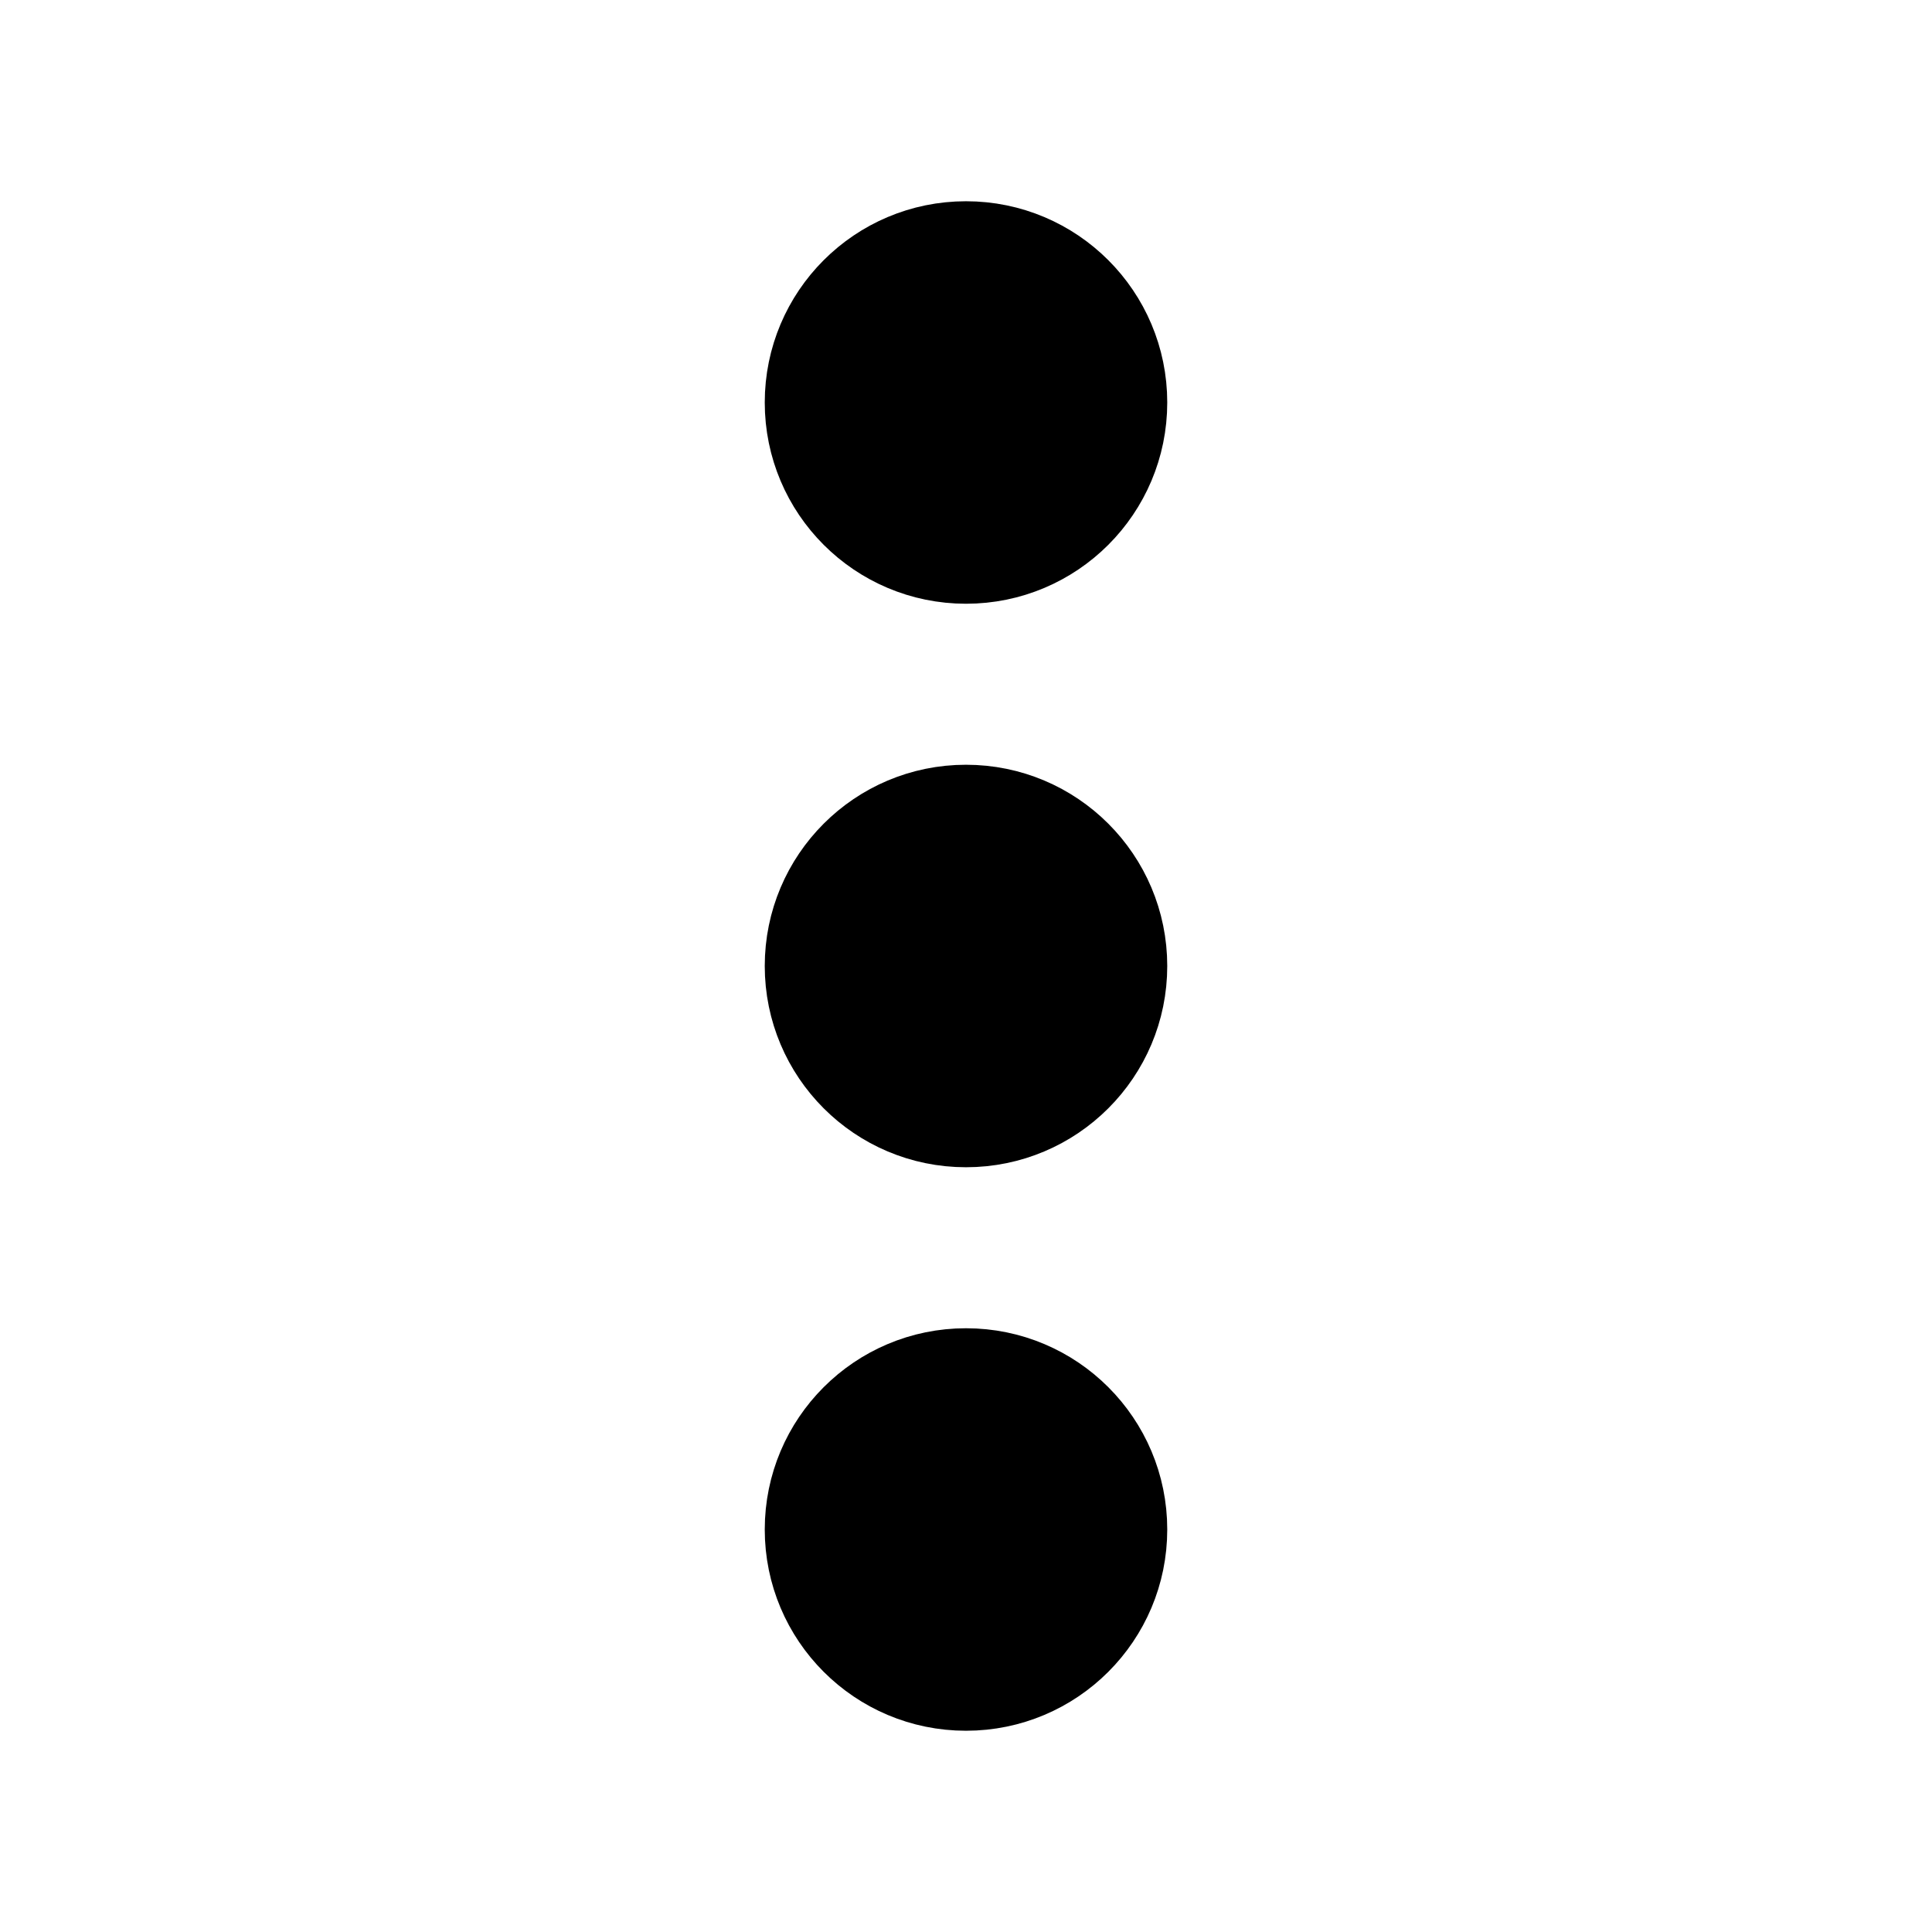 <svg viewBox="0 0 24 24" xmlns="http://www.w3.org/2000/svg"><path d="m2 14c1.105 0 2 .895 2 2s-.895 2-2 2-2-.895-2-2 .895-2 2-2zm0-7c1.105 0 2 .895 2 2s-.895 2-2 2-2-.895-2-2 .895-2 2-2zm0-7c1.105 0 2 .895 2 2s-.895 2-2 2-2-.895-2-2 .895-2 2-2z" fill-rule="evenodd" stroke="currentColor" transform="translate(10 3)"/></svg>
